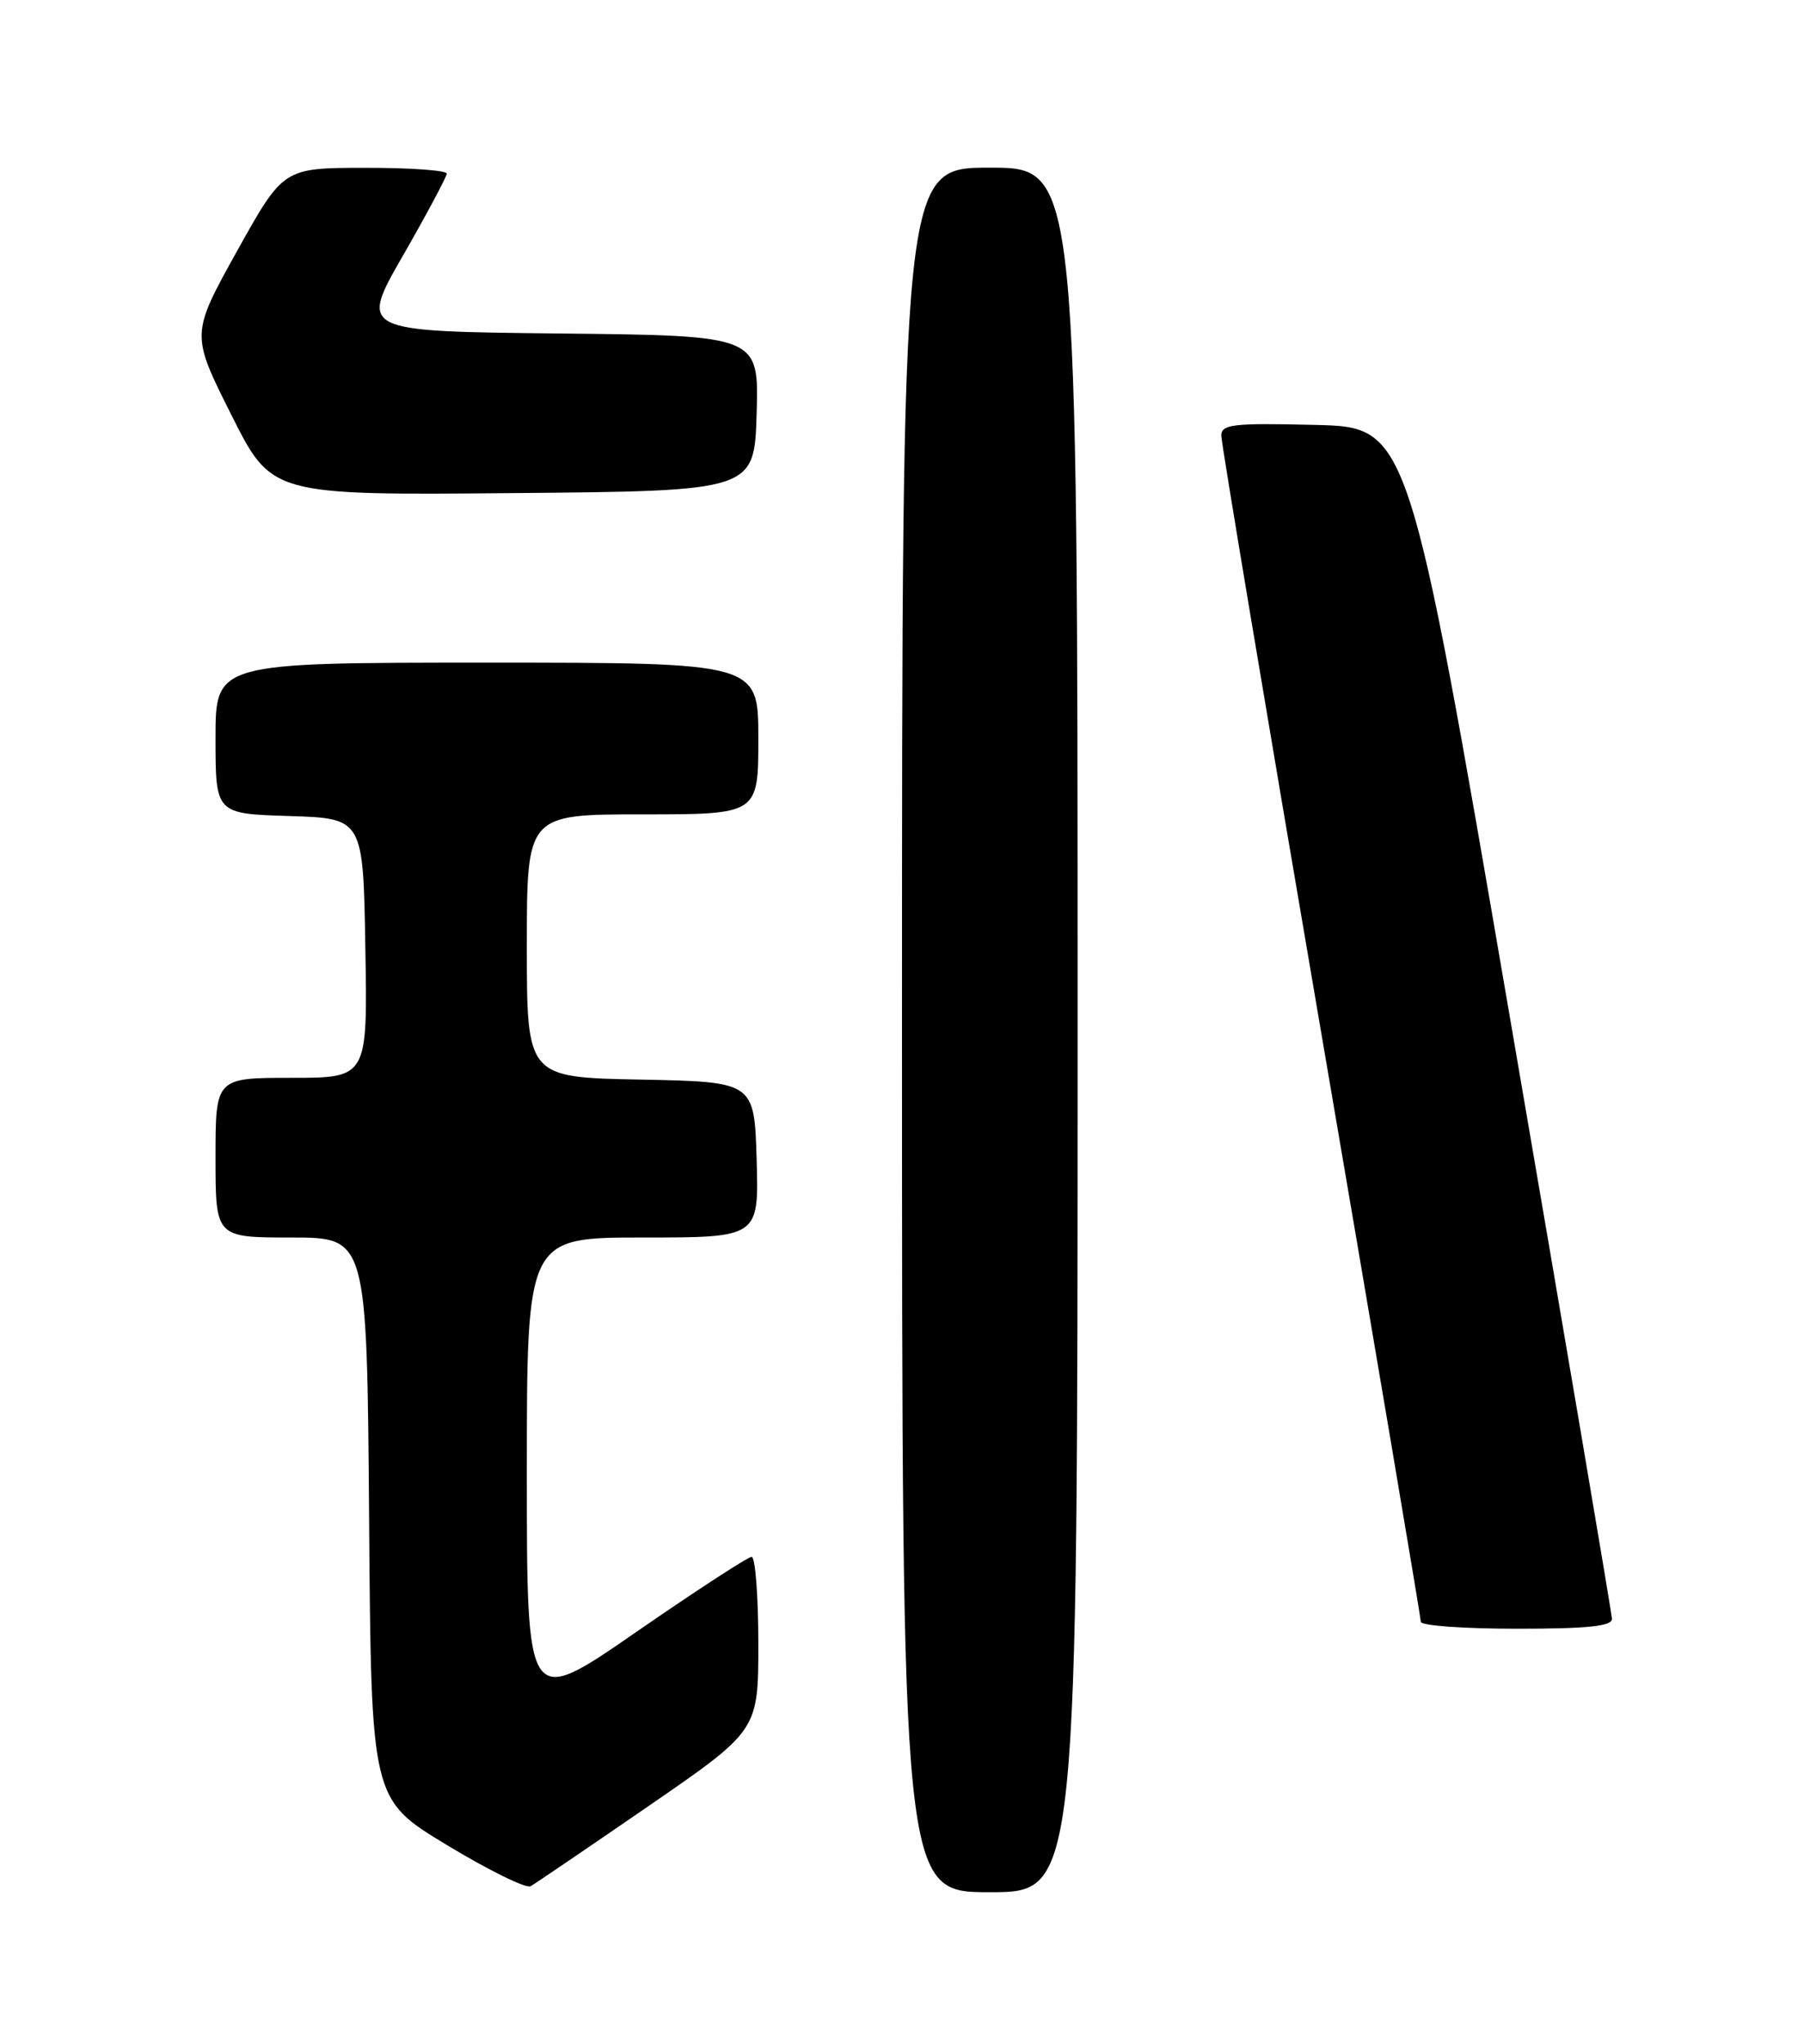 <?xml version="1.0" encoding="UTF-8" standalone="no"?>
<!DOCTYPE svg PUBLIC "-//W3C//DTD SVG 1.1//EN" "http://www.w3.org/Graphics/SVG/1.1/DTD/svg11.dtd" >
<svg xmlns="http://www.w3.org/2000/svg" xmlns:xlink="http://www.w3.org/1999/xlink" version="1.1" viewBox="0 0 226 256">
 <g >
 <path fill="currentColor"
d=" M 81.25 226.21 C 95.00 216.74 95.00 216.74 95.00 205.87 C 95.00 199.89 94.62 195.00 94.16 195.00 C 93.70 195.00 87.17 199.25 79.66 204.44 C 66.00 213.89 66.00 213.89 66.00 184.44 C 66.00 155.00 66.00 155.00 80.54 155.00 C 95.07 155.00 95.07 155.00 94.79 145.25 C 94.50 135.50 94.50 135.50 80.25 135.22 C 66.00 134.95 66.00 134.95 66.00 118.47 C 66.00 102.00 66.00 102.00 80.50 102.00 C 95.00 102.00 95.00 102.00 95.00 92.50 C 95.00 83.00 95.00 83.00 61.00 83.00 C 27.00 83.00 27.00 83.00 27.00 92.46 C 27.00 101.92 27.00 101.92 36.25 102.21 C 45.50 102.50 45.50 102.50 45.77 118.75 C 46.05 135.00 46.05 135.00 36.52 135.00 C 27.00 135.00 27.00 135.00 27.00 145.00 C 27.00 155.00 27.00 155.00 36.49 155.00 C 45.97 155.00 45.97 155.00 46.24 190.18 C 46.50 225.36 46.50 225.36 55.98 231.09 C 61.20 234.25 65.92 236.57 66.48 236.25 C 67.04 235.93 73.69 231.41 81.25 226.21 Z  M 135.00 129.00 C 135.00 21.00 135.00 21.00 124.00 21.00 C 113.00 21.00 113.00 21.00 113.00 129.00 C 113.00 237.00 113.00 237.00 124.00 237.00 C 135.00 237.00 135.00 237.00 135.00 129.00 Z  M 201.94 202.75 C 201.91 202.06 196.17 168.20 189.17 127.50 C 176.46 53.50 176.46 53.50 164.73 53.22 C 154.44 52.97 153.00 53.14 153.00 54.57 C 153.00 55.46 158.62 89.07 165.50 129.24 C 172.38 169.41 178.00 202.67 178.00 203.14 C 178.00 203.61 183.40 204.00 190.00 204.00 C 198.96 204.00 201.99 203.68 201.94 202.75 Z  M 94.79 51.77 C 95.07 42.03 95.07 42.03 70.05 41.77 C 45.03 41.50 45.03 41.50 50.49 32.00 C 53.49 26.77 55.95 22.16 55.97 21.75 C 55.99 21.34 51.39 21.01 45.75 21.02 C 35.50 21.03 35.50 21.03 29.70 31.44 C 23.91 41.86 23.91 41.86 28.97 51.94 C 34.03 62.03 34.03 62.03 64.27 61.76 C 94.50 61.50 94.50 61.50 94.79 51.77 Z "/>
</g>
</svg>